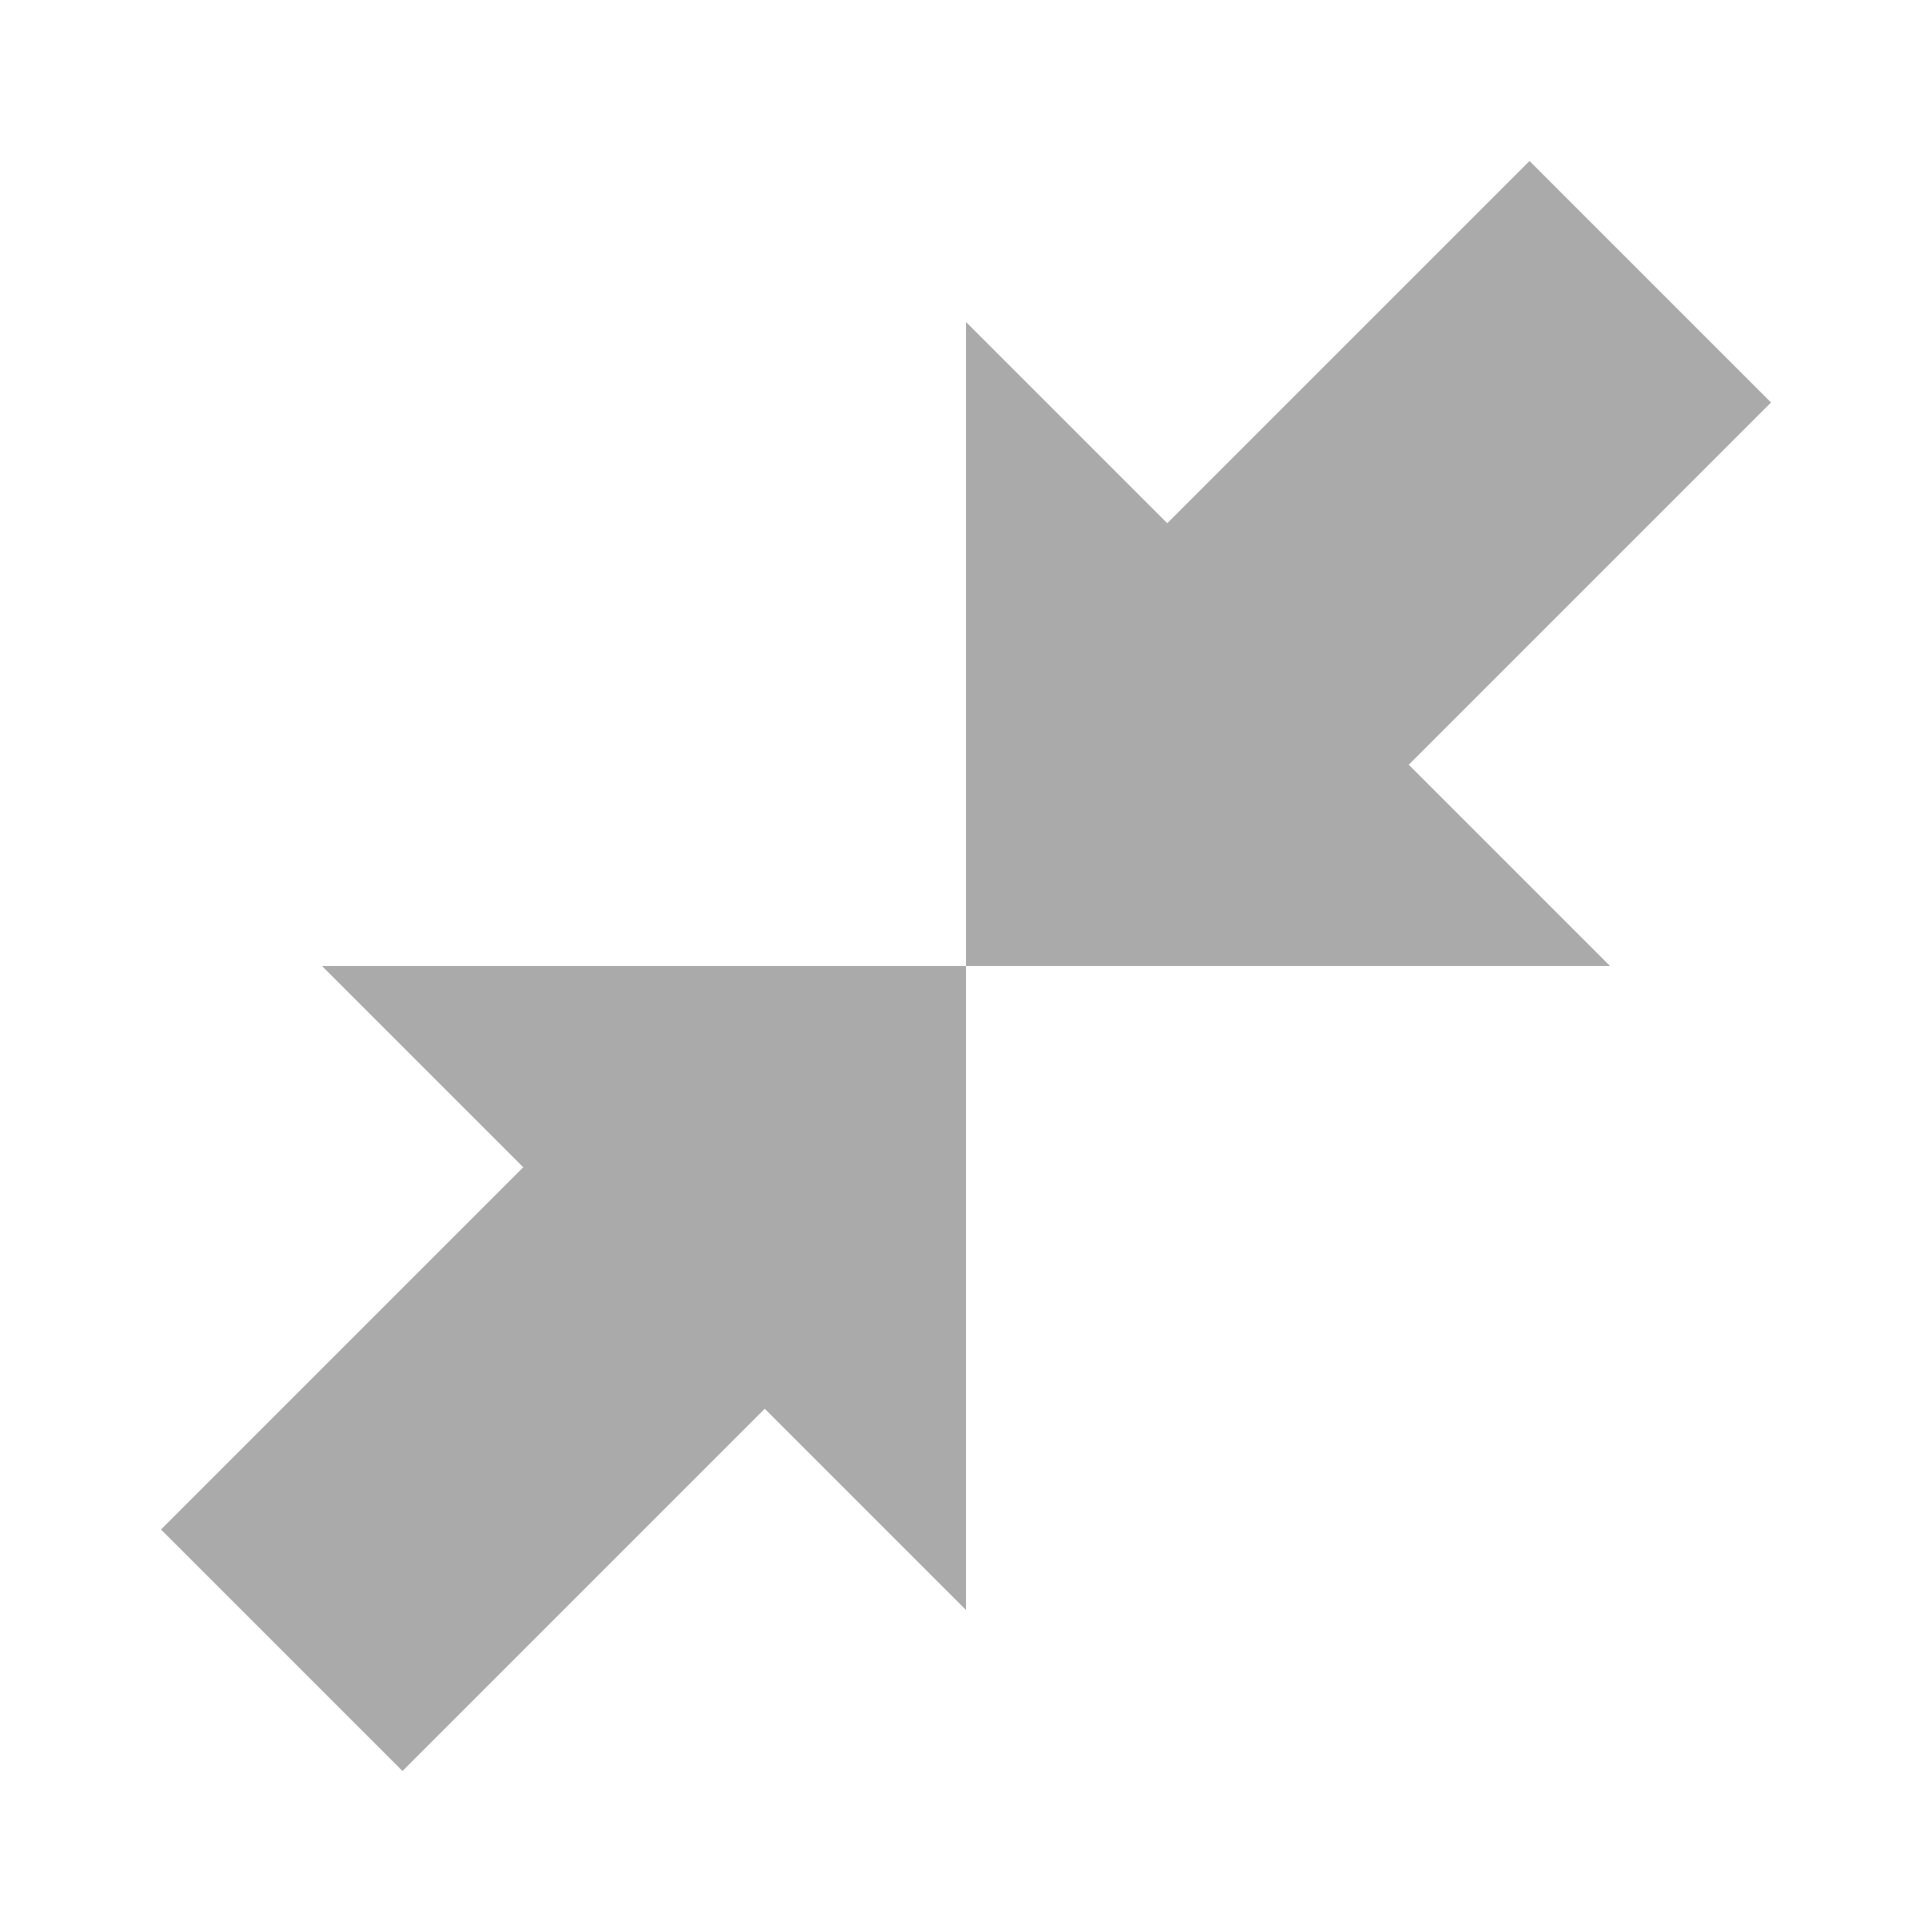 <svg height="48" viewBox="0 0 48 48" width="48" xmlns="http://www.w3.org/2000/svg">
  <g fill="#aaaaaa">
    <path d="m4 38l6 6 12-12-6-6z"/>
    <path d="m8 24h16v16z"/>
    <path d="m44 10l-6-6-12 12 6 6z"/>
    <path d="m40 24h-16v-16z"/>
  </g>
</svg>
